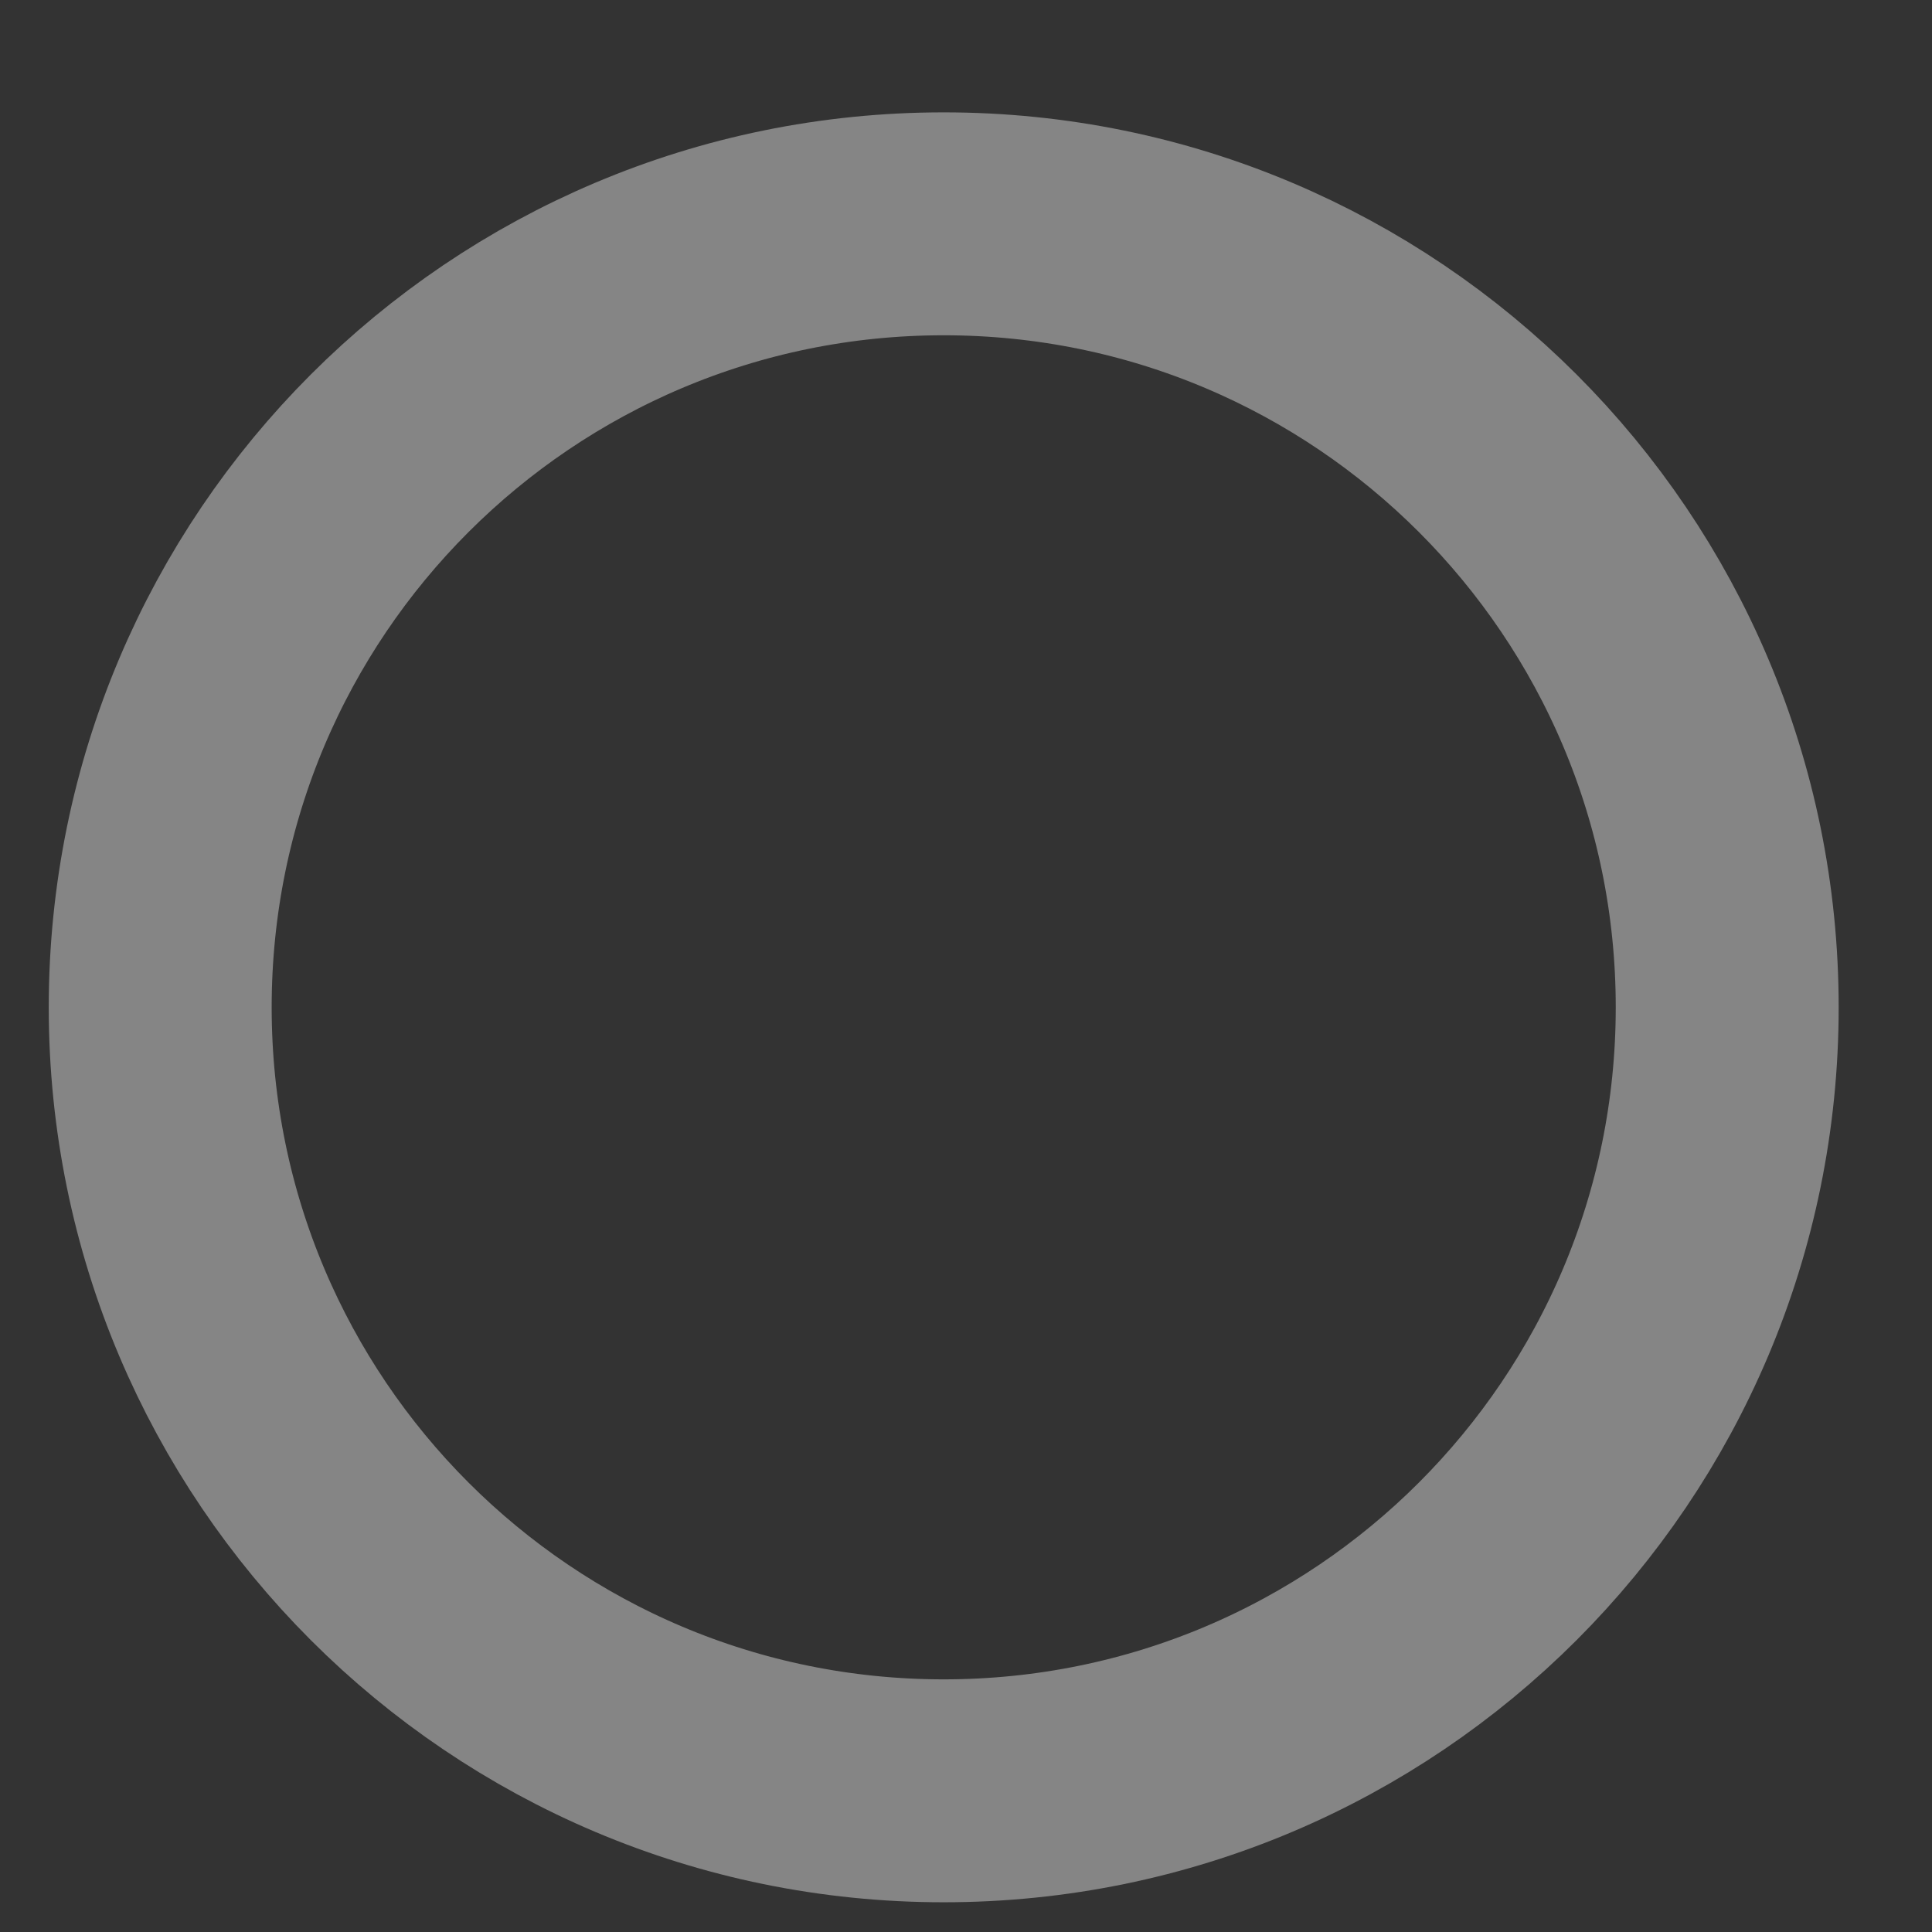 <svg width="13" height="13" viewBox="0 0 13 13" fill="none" xmlns="http://www.w3.org/2000/svg">
<rect x="0" y="0" width="13" height="13" fill="#333333" stroke="none"/>
<path opacity="0.4" d="M6.35 12.05C9.262 12.05 11.622 9.69 11.622 6.778C11.622 3.866 9.262 1.506 6.35 1.506C3.438 1.506 1.078 3.866 1.078 6.778C1.078 9.69 3.438 12.05 6.35 12.05Z" stroke="white" stroke-width="1.5" stroke-linecap="round" stroke-linejoin="round"/>
</svg>
